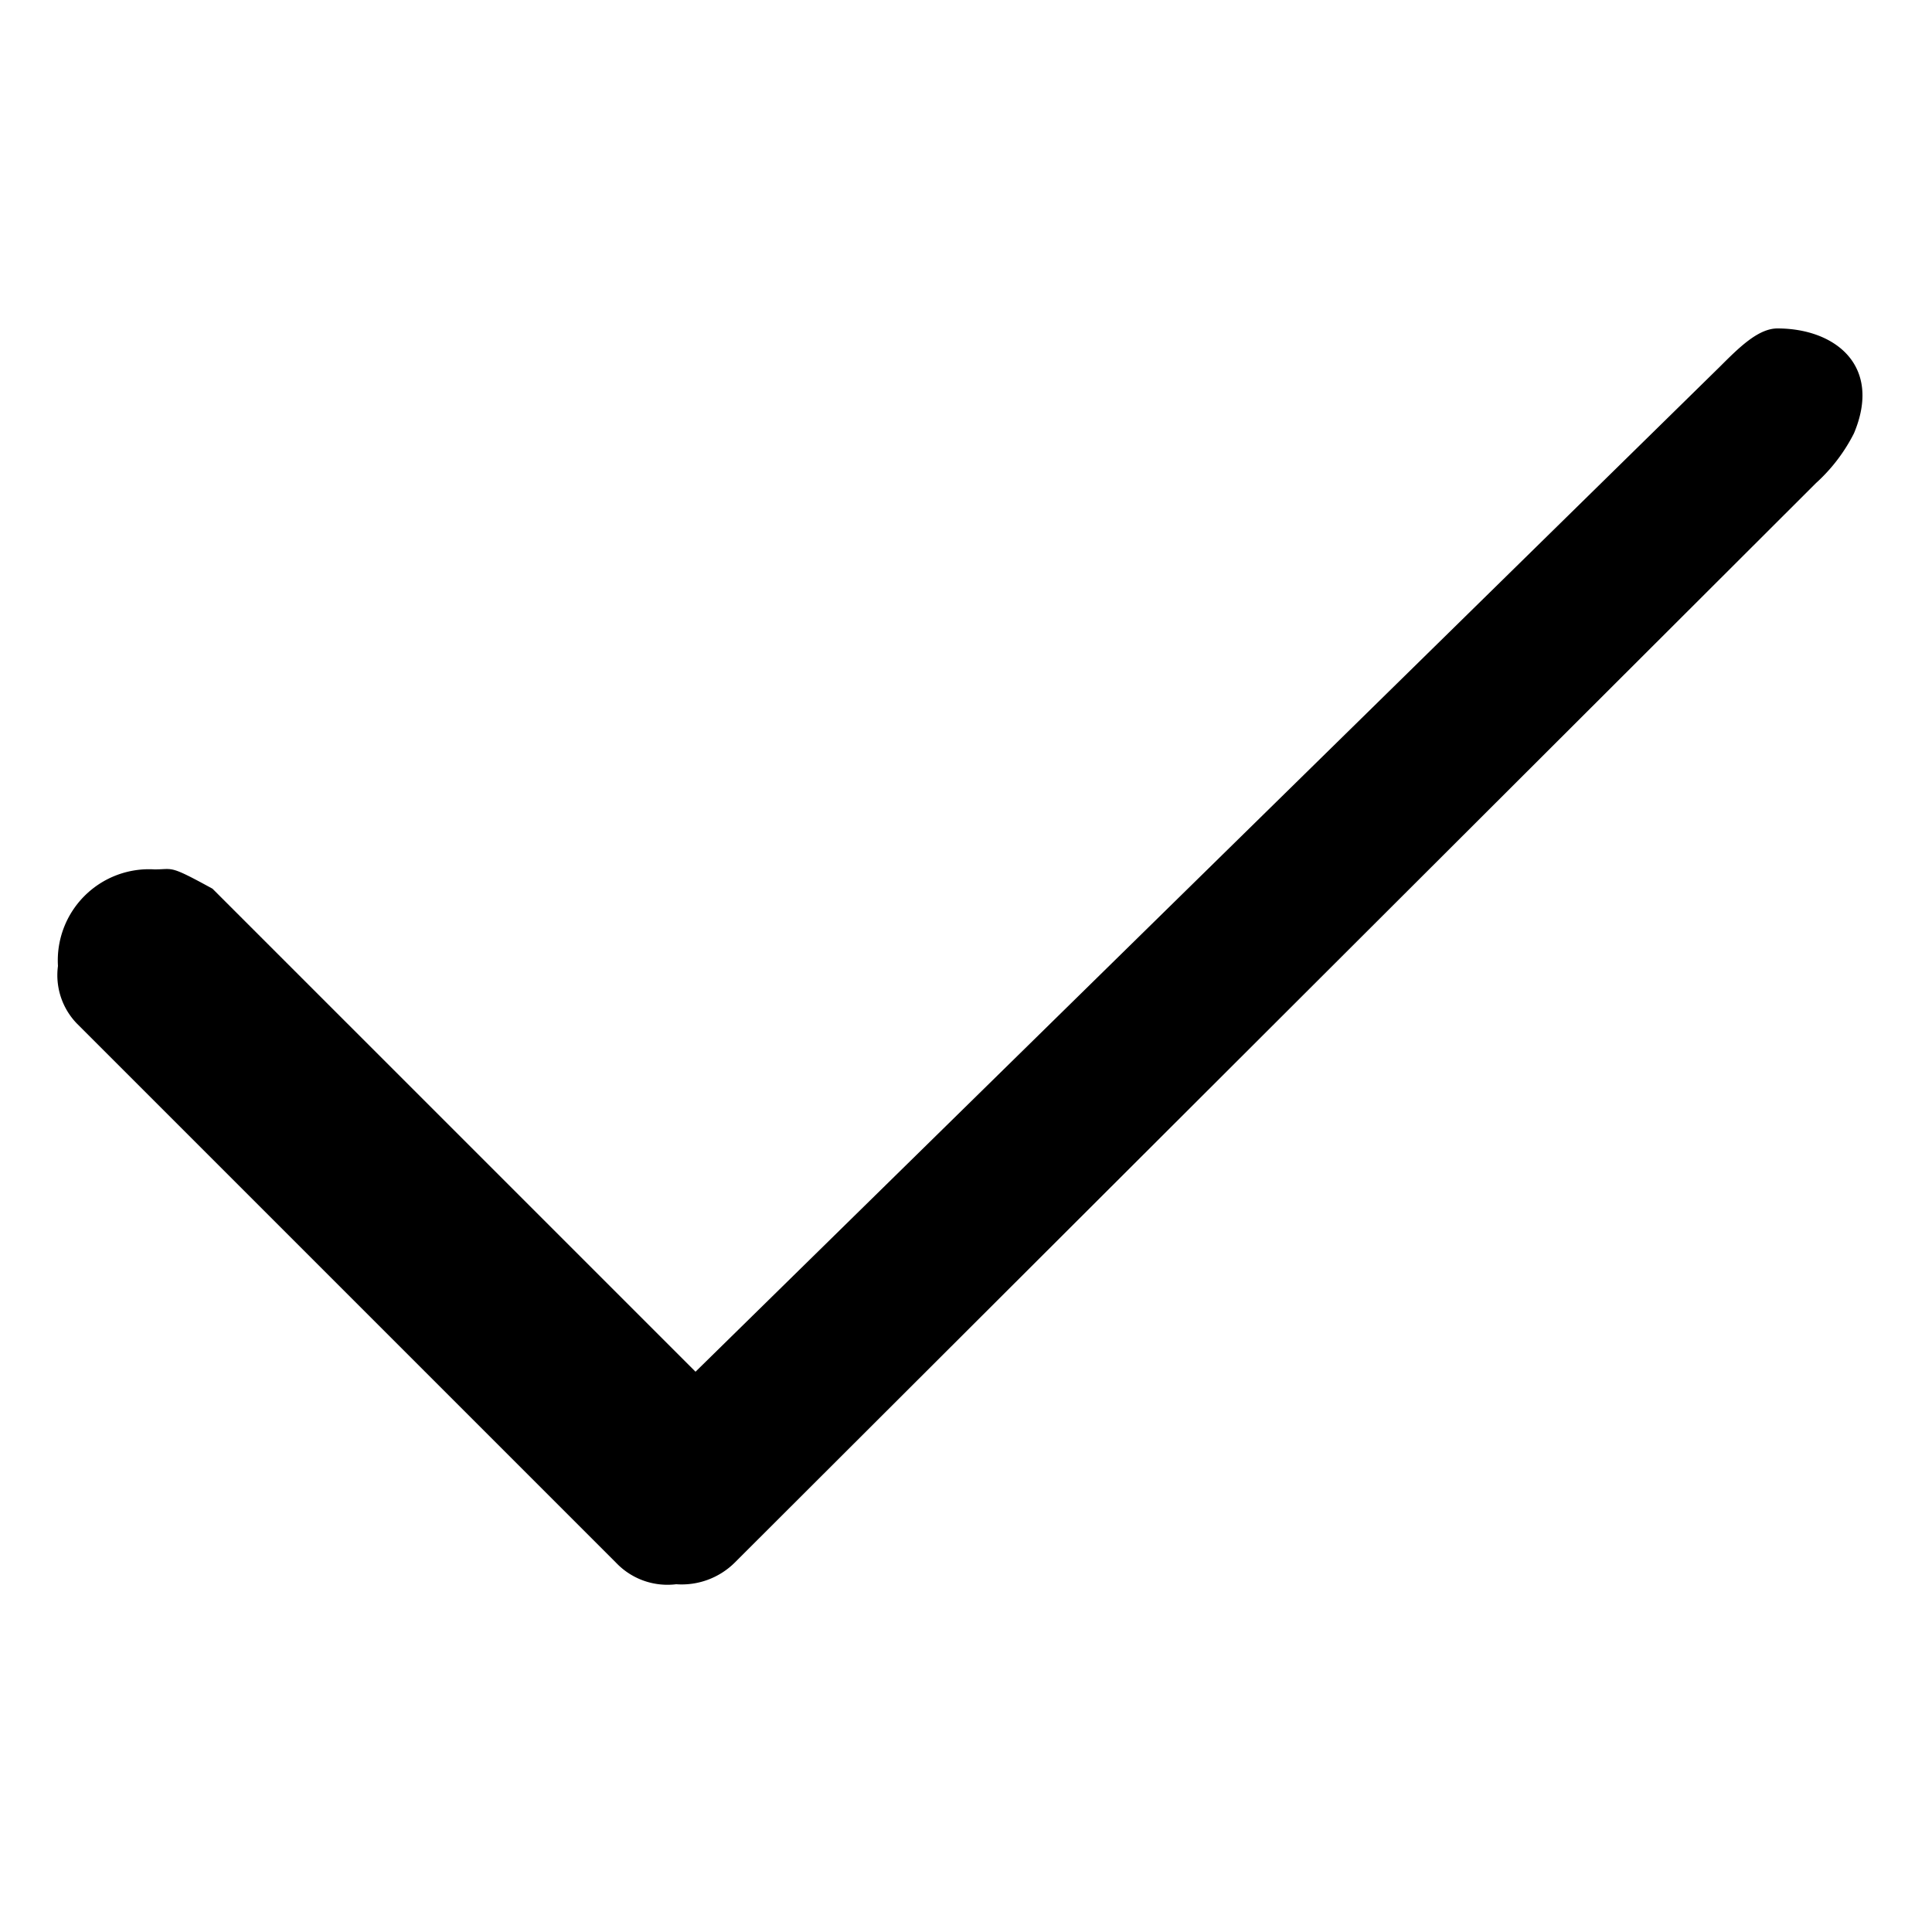 <svg id="Layer_1" data-name="Layer 1" xmlns="http://www.w3.org/2000/svg" viewBox="0 0 10 10"><title>m-icon_check</title><g id="_888-checkmark-toolbar_2x.png" data-name="888-checkmark-toolbar@2x.png"><path d="M9.2,1.7c-.1,0-.2.1-.3.2L3.6,7.1,1.1,4.6C.872,4.475.9,4.5.8,4.5A.472.472,0,0,0,.3,5a.36.36,0,0,0,.1.3L3.2,8.1a.367.367,0,0,0,.3.1.39.39,0,0,0,.3-.109L9.4,2.5a.886.886,0,0,0,.196-.257C9.743,1.894,9.5,1.7,9.2,1.7Z"/></g></svg>